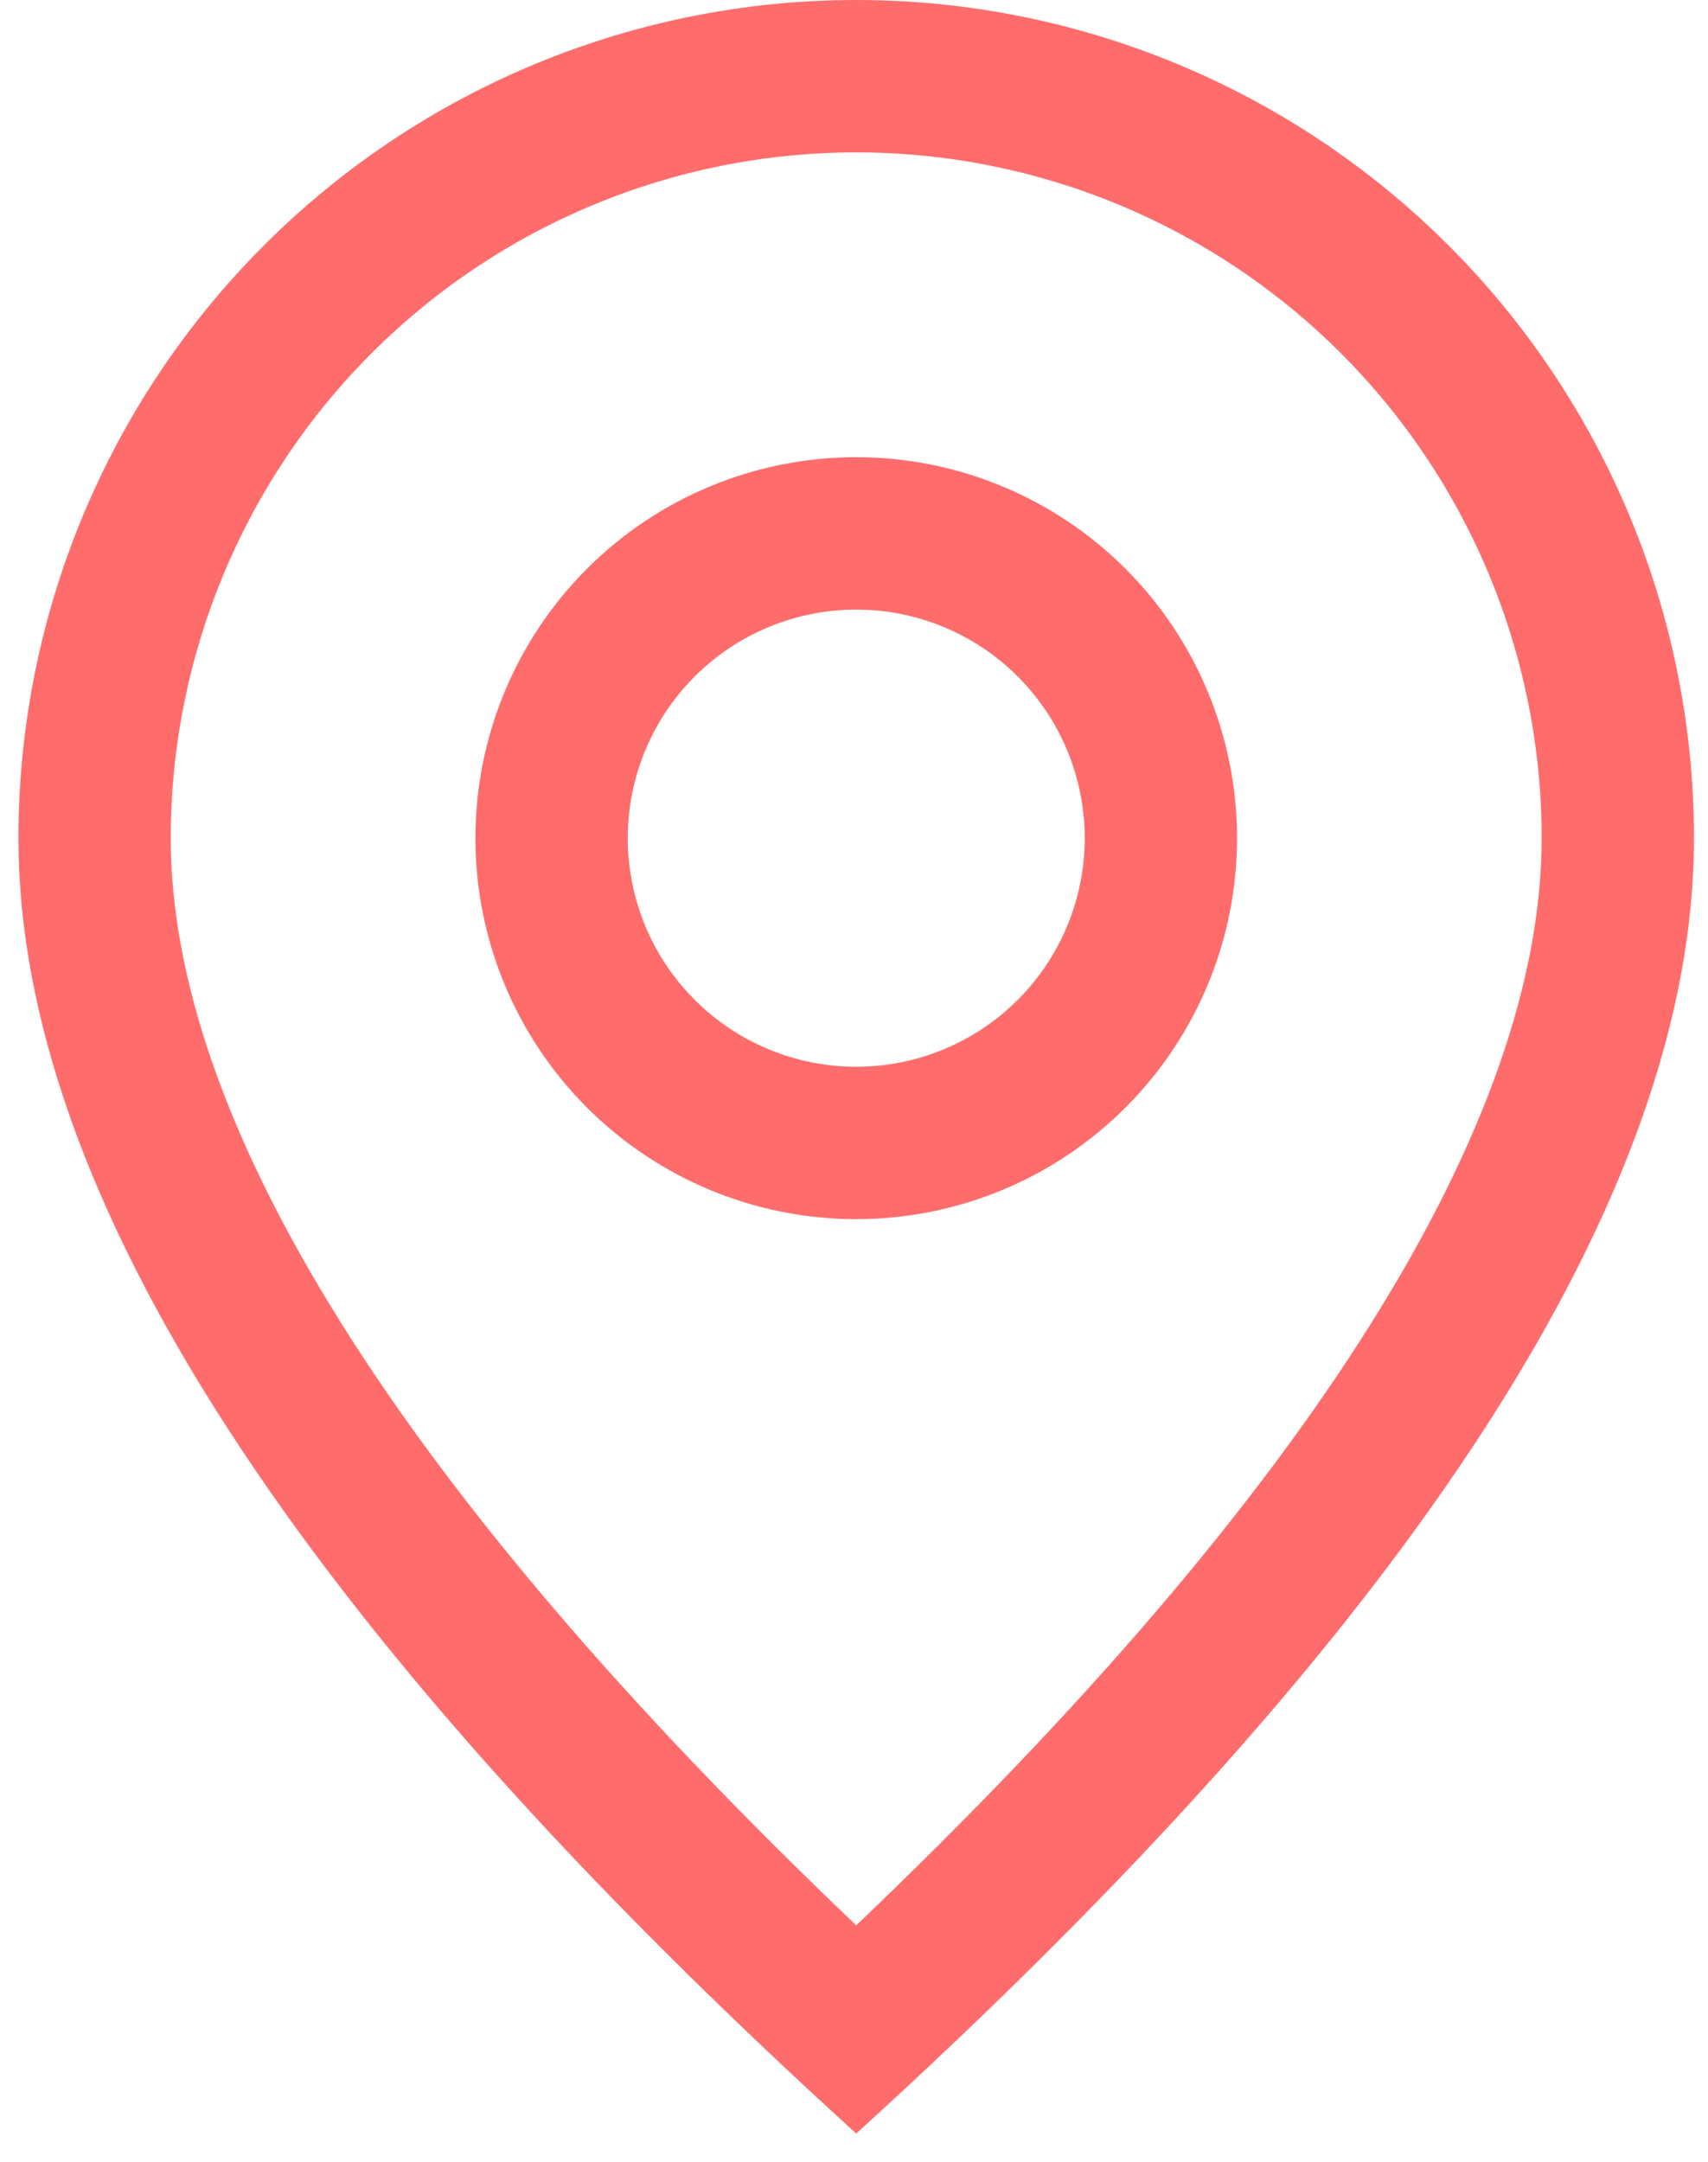 <svg width="49" height="62" viewBox="0 0 49 62" fill="none" xmlns="http://www.w3.org/2000/svg">
<path d="M44.228 24.035C44.228 18.819 42.157 13.817 38.469 10.13C34.781 6.442 29.779 4.37 24.564 4.37C19.348 4.37 14.347 6.442 10.659 10.13C6.971 13.817 4.899 18.819 4.899 24.035C4.899 32.101 11.354 42.615 24.564 55.209C37.774 42.615 44.228 32.101 44.228 24.035ZM24.564 61.179C8.539 46.614 0.529 34.23 0.529 24.035C0.529 17.66 3.061 11.547 7.569 7.04C12.076 2.532 18.189 0 24.564 0C30.938 0 37.051 2.532 41.559 7.04C46.066 11.547 48.598 17.66 48.598 24.035C48.598 34.23 40.588 46.614 24.564 61.179Z" fill="#FF6C6C"/>
<path d="M24.564 30.589C26.302 30.589 27.97 29.899 29.199 28.669C30.428 27.44 31.119 25.773 31.119 24.035C31.119 22.296 30.428 20.629 29.199 19.399C27.97 18.17 26.302 17.48 24.564 17.48C22.826 17.48 21.158 18.17 19.929 19.399C18.7 20.629 18.009 22.296 18.009 24.035C18.009 25.773 18.7 27.44 19.929 28.669C21.158 29.899 22.826 30.589 24.564 30.589ZM24.564 34.959C21.666 34.959 18.888 33.808 16.839 31.759C14.79 29.711 13.639 26.932 13.639 24.035C13.639 21.137 14.79 18.358 16.839 16.309C18.888 14.261 21.666 13.11 24.564 13.11C27.461 13.11 30.24 14.261 32.289 16.309C34.338 18.358 35.489 21.137 35.489 24.035C35.489 26.932 34.338 29.711 32.289 31.759C30.24 33.808 27.461 34.959 24.564 34.959Z" fill="#FF6C6C"/>
</svg>
